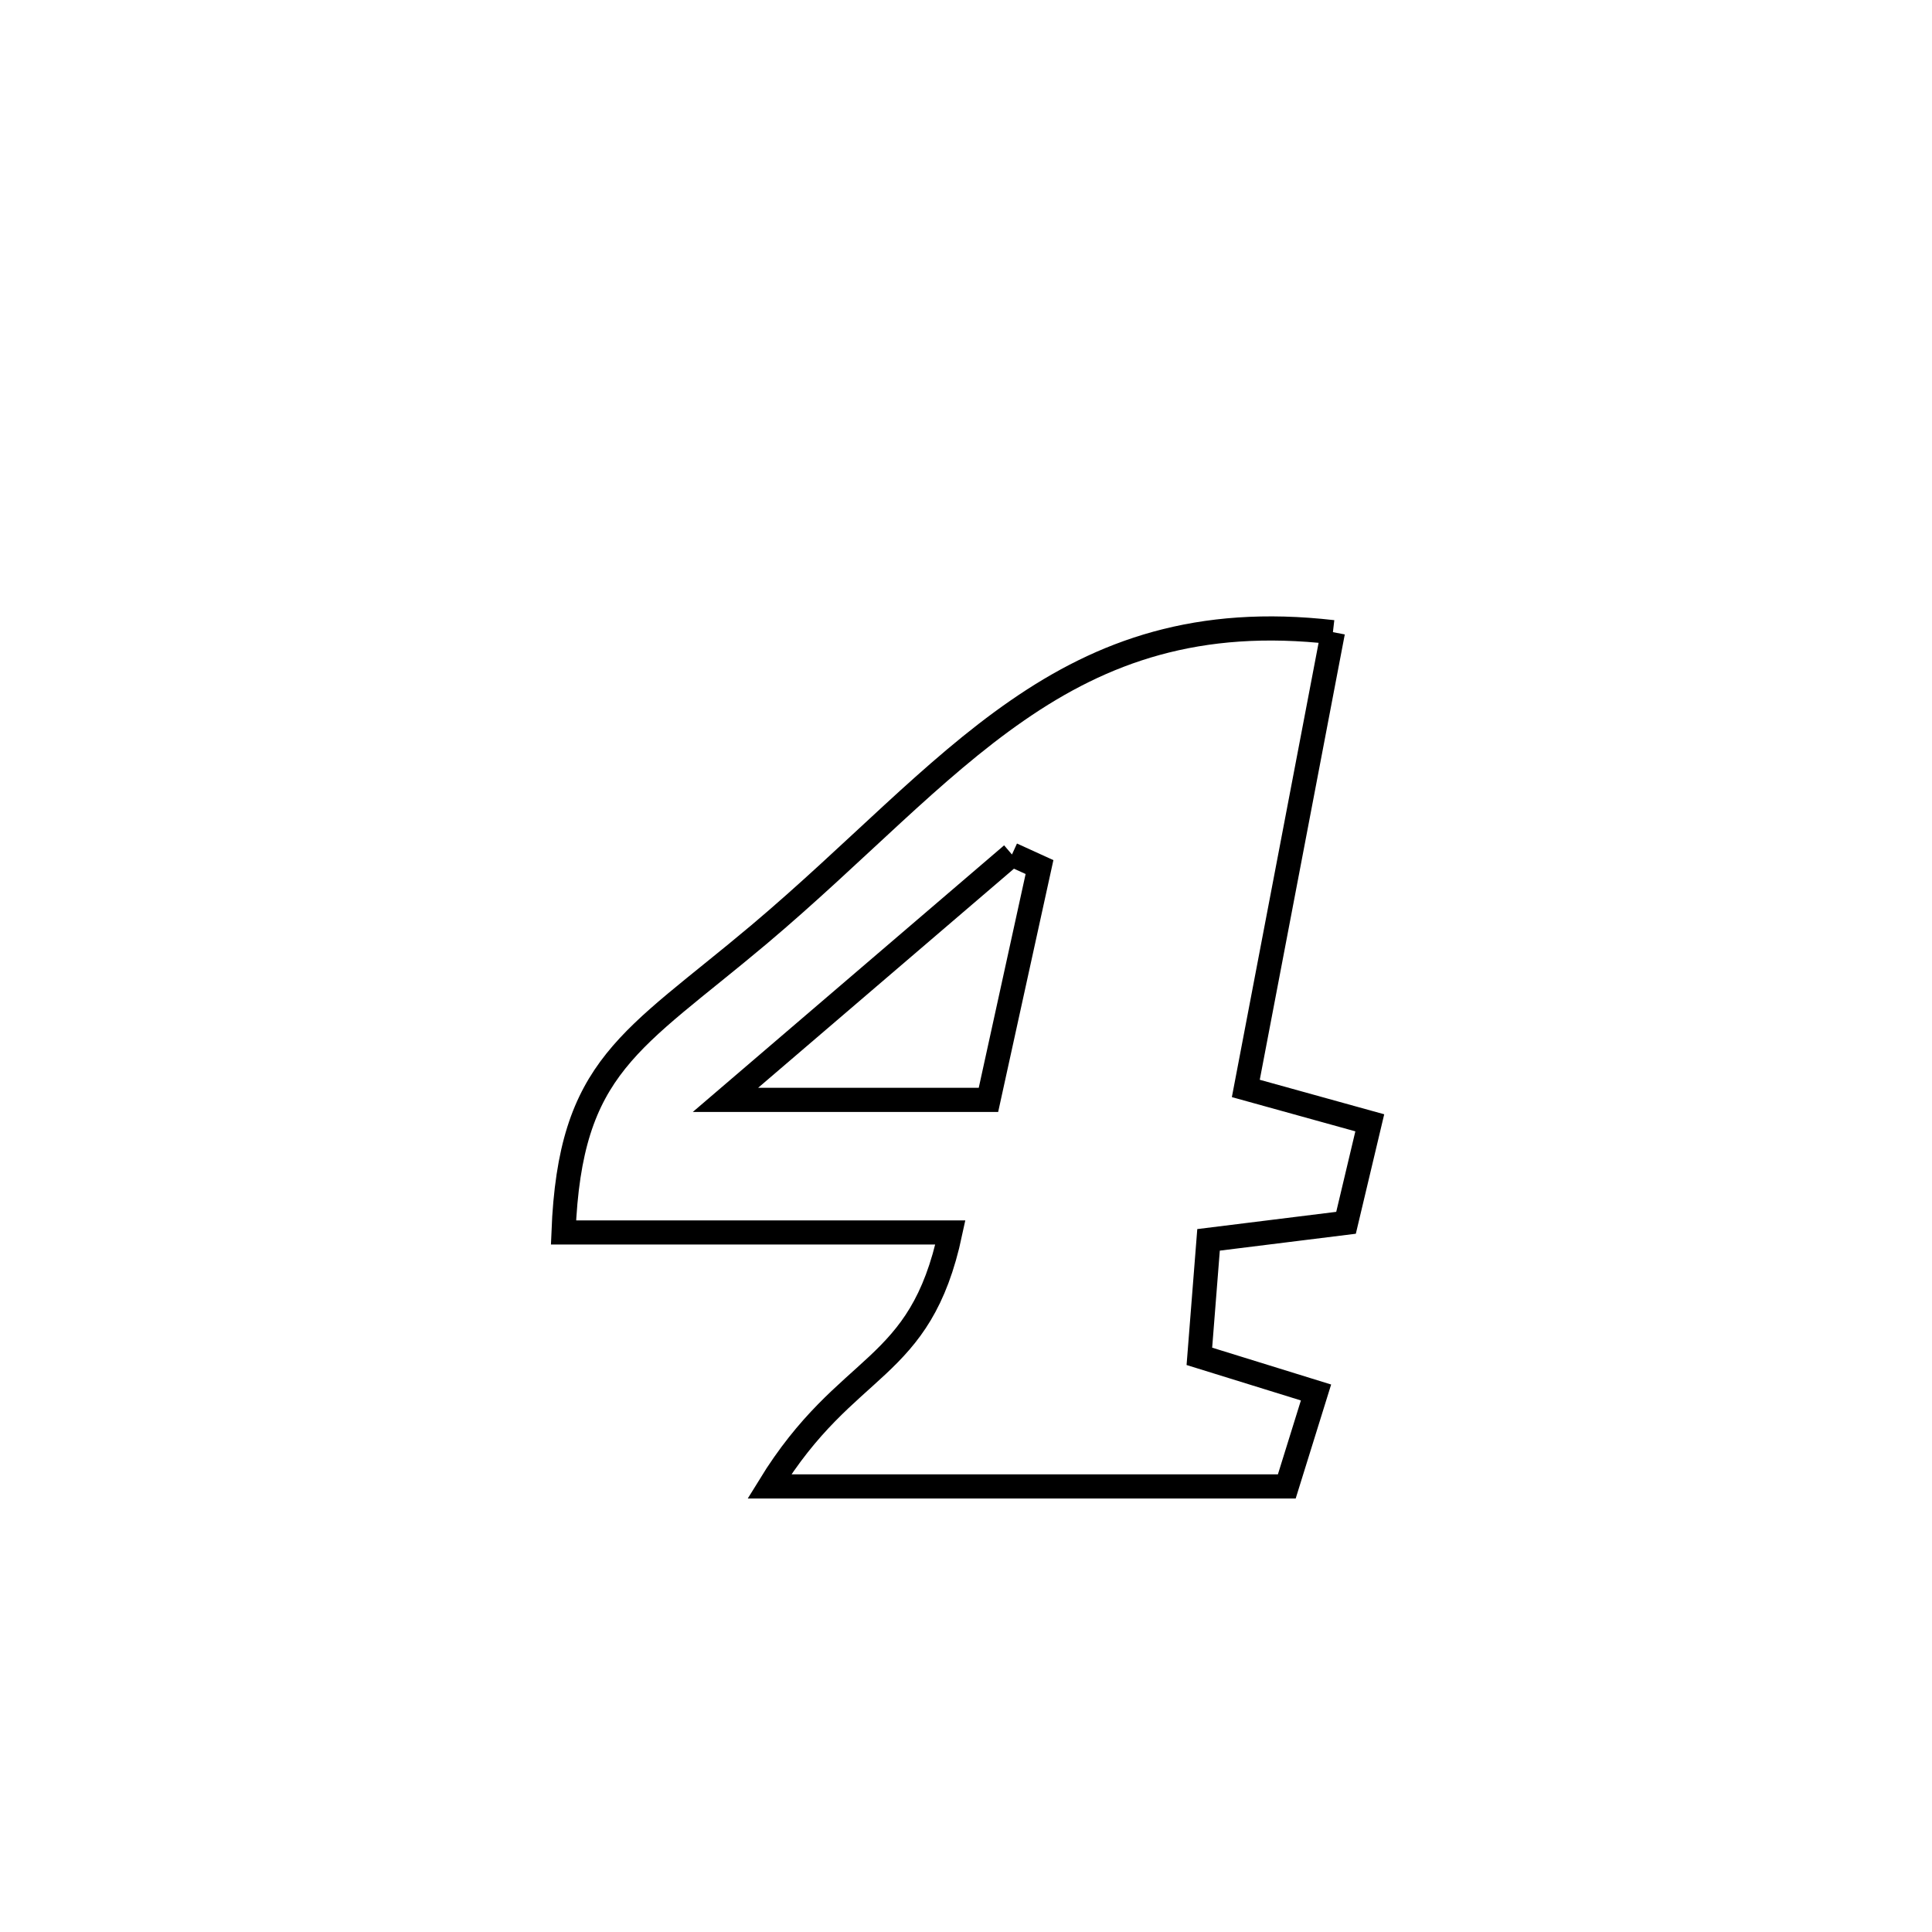 <svg xmlns="http://www.w3.org/2000/svg" viewBox="0.0 0.0 24.0 24.0" height="200px" width="200px"><path fill="none" stroke="black" stroke-width=".3" stroke-opacity="1.0"  filling="0" d="M16.558 7.853 L16.558 7.853 C16.197 9.742 15.837 11.632 15.476 13.521 L15.476 13.521 C15.99 13.663 16.503 13.806 17.016 13.948 L17.016 13.948 C16.918 14.362 16.82 14.776 16.721 15.19 L16.721 15.19 C16.152 15.261 15.582 15.332 15.013 15.402 L15.013 15.402 C14.975 15.885 14.937 16.367 14.899 16.849 L14.899 16.849 C15.382 16.999 15.865 17.149 16.348 17.298 L16.348 17.298 C16.227 17.687 16.106 18.076 15.985 18.465 L15.985 18.465 C13.842 18.465 11.7 18.465 9.557 18.465 L9.557 18.465 C10.529 16.882 11.43 17.074 11.806 15.31 L11.806 15.31 C10.204 15.31 8.602 15.31 7 15.31 L7 15.31 C7.082 13.233 7.841 12.945 9.43 11.608 C10.634 10.593 11.577 9.558 12.639 8.825 C13.7 8.091 14.88 7.66 16.558 7.853 L16.558 7.853"></path>
<path fill="none" stroke="black" stroke-width=".3" stroke-opacity="1.0"  filling="0" d="M12.571 10.615 L12.571 10.615 C12.685 10.667 12.799 10.719 12.913 10.771 L12.913 10.771 C12.888 10.884 12.296 13.586 12.279 13.663 L12.279 13.663 C11.19 13.663 10.101 13.663 9.012 13.663 L9.012 13.663 C10.198 12.647 11.385 11.631 12.571 10.615 L12.571 10.615"></path></svg>